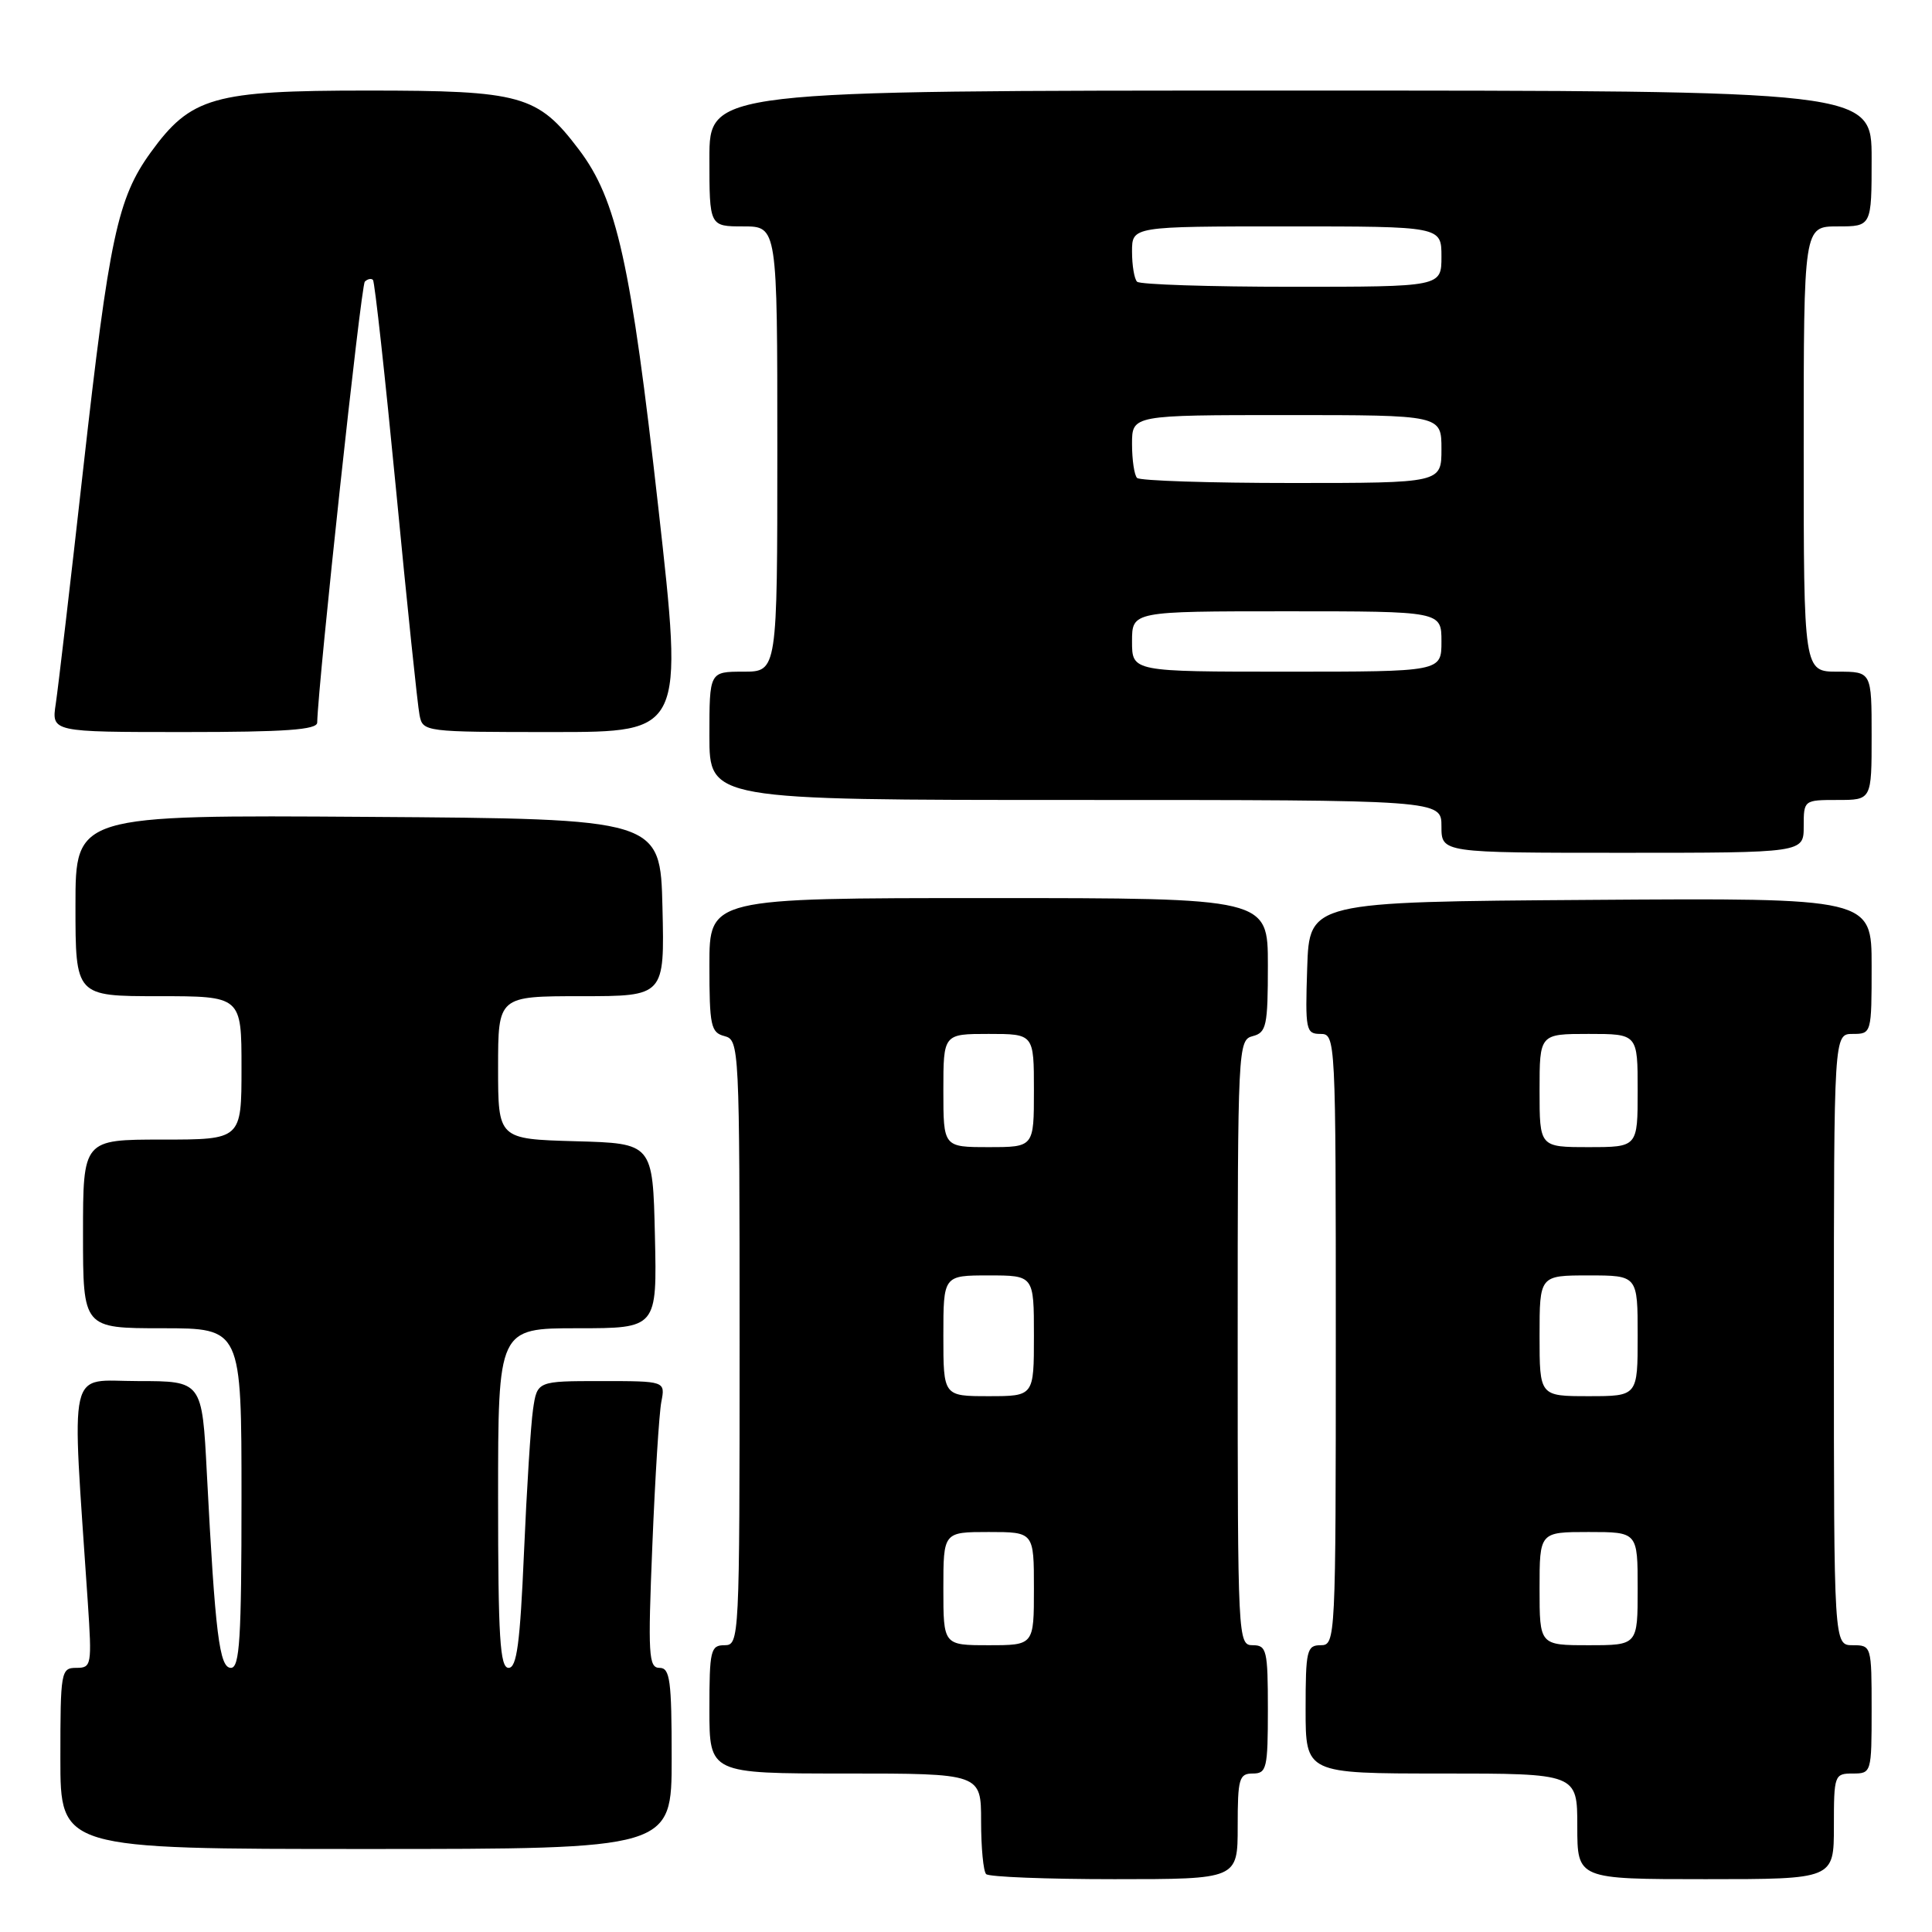 <?xml version="1.0" encoding="UTF-8" standalone="no"?>
<!DOCTYPE svg PUBLIC "-//W3C//DTD SVG 1.1//EN" "http://www.w3.org/Graphics/SVG/1.1/DTD/svg11.dtd" >
<svg xmlns="http://www.w3.org/2000/svg" xmlns:xlink="http://www.w3.org/1999/xlink" version="1.1" viewBox="0 0 256 256">
 <g >
 <path fill="currentColor"
d=" M 164.00 242.00 C 164.00 235.67 164.19 235.00 166.00 235.00 C 167.84 235.00 168.00 234.33 168.00 226.50 C 168.00 218.67 167.84 218.00 166.00 218.00 C 164.03 218.00 164.00 217.33 164.00 177.91 C 164.00 138.65 164.04 137.80 166.00 137.29 C 167.81 136.82 168.00 135.93 168.00 127.88 C 168.00 119.00 168.00 119.00 131.00 119.00 C 94.00 119.00 94.00 119.00 94.00 127.88 C 94.00 135.93 94.19 136.82 96.00 137.29 C 97.96 137.80 98.00 138.65 98.00 177.91 C 98.00 217.33 97.97 218.00 96.00 218.00 C 94.16 218.00 94.00 218.67 94.00 226.50 C 94.00 235.00 94.00 235.00 112.00 235.00 C 130.00 235.00 130.00 235.00 130.00 241.33 C 130.00 244.82 130.30 247.97 130.67 248.33 C 131.03 248.70 138.68 249.00 147.67 249.00 C 164.00 249.00 164.00 249.00 164.00 242.00 Z  M 243.00 242.00 C 243.00 235.20 243.07 235.00 245.50 235.00 C 247.97 235.00 248.00 234.90 248.00 226.50 C 248.00 218.10 247.97 218.00 245.50 218.00 C 243.00 218.00 243.00 218.00 243.00 177.50 C 243.00 137.00 243.00 137.00 245.50 137.00 C 247.98 137.00 248.00 136.93 248.00 127.99 C 248.00 118.98 248.00 118.98 210.75 119.24 C 173.50 119.50 173.50 119.50 173.21 128.25 C 172.94 136.48 173.04 137.00 174.96 137.00 C 176.98 137.00 177.00 137.41 177.00 177.50 C 177.00 217.33 176.97 218.00 175.00 218.00 C 173.16 218.00 173.00 218.67 173.00 226.50 C 173.00 235.00 173.00 235.00 191.00 235.00 C 209.00 235.00 209.00 235.00 209.00 242.00 C 209.00 249.00 209.00 249.00 226.00 249.00 C 243.00 249.00 243.00 249.00 243.00 242.00 Z  M 89.00 233.00 C 89.00 222.62 88.78 221.00 87.39 221.00 C 85.94 221.00 85.84 219.31 86.44 204.75 C 86.80 195.81 87.34 187.26 87.63 185.75 C 88.16 183.00 88.16 183.00 79.67 183.00 C 71.18 183.00 71.18 183.00 70.63 186.75 C 70.33 188.81 69.79 197.36 69.43 205.75 C 68.91 217.77 68.48 221.00 67.39 221.00 C 66.25 221.00 66.00 217.02 66.00 198.50 C 66.00 176.00 66.00 176.00 76.53 176.00 C 87.06 176.00 87.06 176.00 86.78 163.75 C 86.50 151.50 86.50 151.50 76.25 151.22 C 66.00 150.93 66.00 150.93 66.00 141.47 C 66.00 132.00 66.00 132.00 77.03 132.00 C 88.06 132.00 88.06 132.00 87.78 120.25 C 87.50 108.50 87.50 108.50 48.75 108.24 C 10.00 107.98 10.00 107.98 10.00 119.99 C 10.00 132.00 10.00 132.00 21.00 132.00 C 32.00 132.00 32.00 132.00 32.00 141.50 C 32.00 151.00 32.00 151.00 21.50 151.00 C 11.00 151.00 11.00 151.00 11.00 163.50 C 11.00 176.00 11.00 176.00 21.50 176.00 C 32.00 176.00 32.00 176.00 32.00 198.50 C 32.00 217.11 31.76 221.00 30.60 221.00 C 29.07 221.00 28.52 216.59 27.41 195.25 C 26.78 183.00 26.78 183.00 18.28 183.00 C 8.84 183.00 9.48 180.19 11.63 212.25 C 12.19 220.67 12.13 221.00 10.11 221.00 C 8.08 221.00 8.00 221.47 8.00 233.00 C 8.00 245.00 8.00 245.00 48.50 245.00 C 89.00 245.00 89.00 245.00 89.00 233.00 Z  M 239.00 109.50 C 239.00 106.02 239.02 106.00 243.50 106.00 C 248.00 106.00 248.00 106.00 248.00 97.50 C 248.00 89.00 248.00 89.00 243.50 89.00 C 239.00 89.00 239.00 89.00 239.00 59.50 C 239.00 30.00 239.00 30.00 243.50 30.00 C 248.00 30.00 248.00 30.00 248.00 21.00 C 248.00 12.00 248.00 12.00 171.00 12.00 C 94.00 12.00 94.00 12.00 94.00 21.00 C 94.00 30.00 94.00 30.00 98.50 30.00 C 103.00 30.00 103.00 30.00 103.00 59.50 C 103.00 89.00 103.00 89.00 98.50 89.00 C 94.00 89.00 94.00 89.00 94.00 97.50 C 94.00 106.00 94.00 106.00 142.50 106.00 C 191.00 106.00 191.00 106.00 191.00 109.50 C 191.00 113.00 191.00 113.00 215.00 113.00 C 239.00 113.00 239.00 113.00 239.00 109.50 Z  M 42.03 95.75 C 42.17 90.27 47.83 37.83 48.34 37.32 C 48.70 36.96 49.19 36.86 49.42 37.09 C 49.65 37.32 51.03 49.88 52.49 65.00 C 53.94 80.13 55.34 93.51 55.59 94.75 C 56.03 96.98 56.20 97.00 73.31 97.00 C 90.57 97.00 90.57 97.00 87.23 67.25 C 83.60 34.87 81.73 26.44 76.71 19.82 C 71.24 12.59 69.13 12.00 48.71 12.00 C 28.25 12.00 25.30 12.84 19.96 20.21 C 15.58 26.27 14.47 31.46 11.04 62.00 C 9.35 77.12 7.70 91.19 7.39 93.25 C 6.82 97.00 6.82 97.00 24.41 97.00 C 37.80 97.00 42.01 96.70 42.03 95.75 Z  M 125.00 210.50 C 125.00 203.00 125.00 203.00 131.00 203.00 C 137.00 203.00 137.00 203.00 137.00 210.50 C 137.00 218.00 137.00 218.00 131.00 218.00 C 125.00 218.00 125.00 218.00 125.00 210.50 Z  M 125.00 177.00 C 125.00 169.00 125.00 169.00 131.00 169.00 C 137.00 169.00 137.00 169.00 137.00 177.00 C 137.00 185.00 137.00 185.00 131.00 185.00 C 125.00 185.00 125.00 185.00 125.00 177.00 Z  M 125.00 144.50 C 125.00 137.00 125.00 137.00 131.00 137.00 C 137.00 137.00 137.00 137.00 137.00 144.50 C 137.00 152.00 137.00 152.00 131.00 152.00 C 125.00 152.00 125.00 152.00 125.00 144.50 Z  M 204.00 210.50 C 204.00 203.00 204.00 203.00 210.50 203.00 C 217.00 203.00 217.00 203.00 217.00 210.50 C 217.00 218.00 217.00 218.00 210.50 218.00 C 204.00 218.00 204.00 218.00 204.00 210.50 Z  M 204.00 177.00 C 204.00 169.00 204.00 169.00 210.50 169.00 C 217.00 169.00 217.00 169.00 217.00 177.00 C 217.00 185.00 217.00 185.00 210.50 185.00 C 204.00 185.00 204.00 185.00 204.00 177.00 Z  M 204.00 144.50 C 204.00 137.00 204.00 137.00 210.50 137.00 C 217.00 137.00 217.00 137.00 217.00 144.50 C 217.00 152.00 217.00 152.00 210.50 152.00 C 204.00 152.00 204.00 152.00 204.00 144.50 Z  M 150.00 85.00 C 150.00 81.00 150.00 81.00 170.50 81.00 C 191.00 81.00 191.00 81.00 191.00 85.00 C 191.00 89.00 191.00 89.00 170.50 89.00 C 150.00 89.00 150.00 89.00 150.00 85.00 Z  M 150.67 63.33 C 150.30 62.97 150.00 60.94 150.00 58.83 C 150.00 55.00 150.00 55.00 170.50 55.00 C 191.00 55.00 191.00 55.00 191.00 59.50 C 191.00 64.00 191.00 64.00 171.17 64.00 C 160.26 64.00 151.03 63.70 150.67 63.33 Z  M 150.67 37.33 C 150.30 36.97 150.00 35.17 150.00 33.33 C 150.00 30.00 150.00 30.00 170.50 30.00 C 191.00 30.00 191.00 30.00 191.00 34.00 C 191.00 38.00 191.00 38.00 171.17 38.00 C 160.26 38.00 151.03 37.70 150.67 37.33 Z "/>
</g>
</svg>